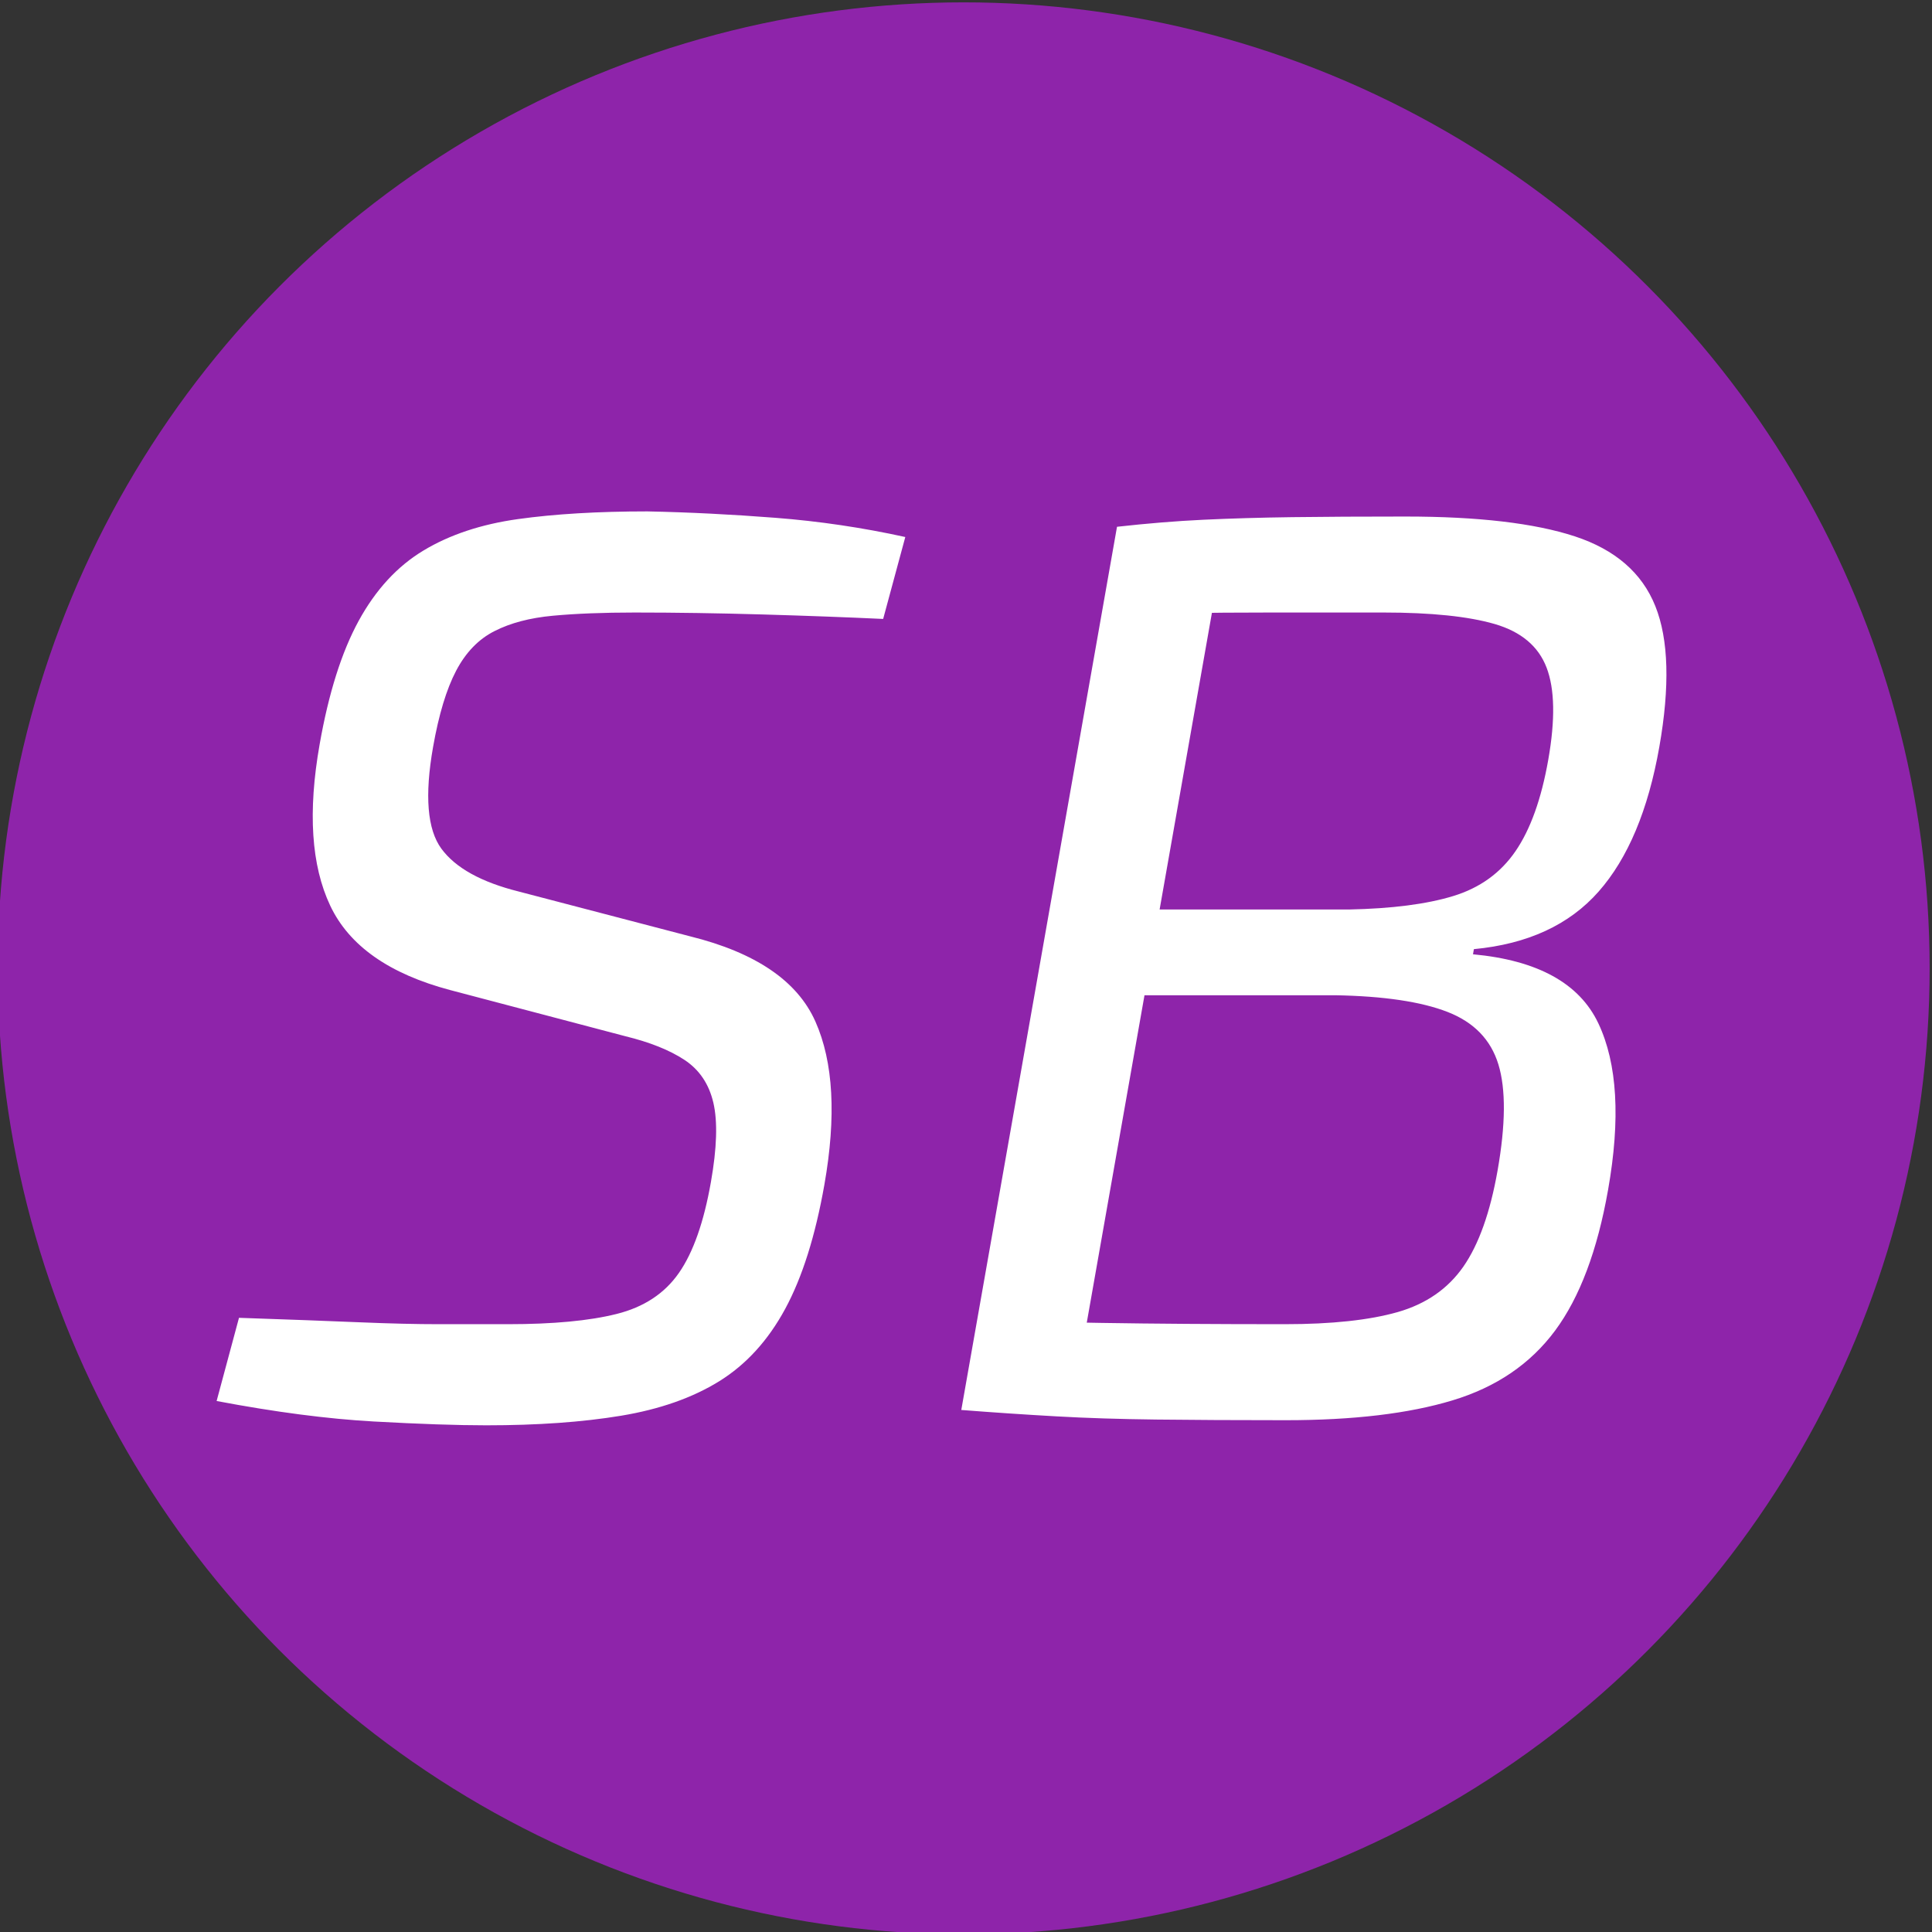 <?xml version="1.0" encoding="UTF-8"?>
<!DOCTYPE svg PUBLIC "-//W3C//DTD SVG 1.1//EN" "http://www.w3.org/Graphics/SVG/1.1/DTD/svg11.dtd">
<!-- Creator: CorelDRAW -->
<svg xmlns="http://www.w3.org/2000/svg" xml:space="preserve" width="500px" height="500px" version="1.1" style="shape-rendering:geometricPrecision; text-rendering:geometricPrecision; image-rendering:optimizeQuality; fill-rule:evenodd; clip-rule:evenodd"
viewBox="0 0 500 500"
 xmlns:xlink="http://www.w3.org/1999/xlink"
 xmlns:xodm="http://www.corel.com/coreldraw/odm/2003">
 <rect x="0" y="0" width="500" height="500" fill="#333333" stroke="none"/>
 <defs>
  <style type="text/css">
   <![CDATA[
    .fil0 {fill:#8E24AA}
    .fil1 {fill:white;fill-rule:nonzero}
   ]]>
  </style>
 </defs>
 <g id="Слой_x0020_1">
  <circle class="fil0" cx="249.39" cy="250.61" r="250"/>
  <path class="fil1" d="M167.55 132.35c10.78,0.22 21.84,0.78 33.16,1.66 11.33,0.88 22.52,2.54 33.58,4.97l-5.73 21.2c-9.42,-0.44 -19.84,-0.83 -31.26,-1.16 -11.43,-0.33 -22.44,-0.5 -33.04,-0.5 -8.17,0 -15.23,0.28 -21.18,0.83 -5.95,0.55 -10.99,1.88 -15.11,3.98 -4.13,2.09 -7.44,5.52 -9.93,10.27 -2.49,4.74 -4.48,11.31 -5.96,19.71 -2.22,12.58 -1.5,21.36 2.15,26.33 3.65,4.97 10.34,8.67 20.07,11.1l44.33 11.59c16.93,4.2 27.73,11.54 32.39,22.03 4.67,10.49 5.44,24.57 2.33,42.24 -2.34,13.25 -5.72,23.96 -10.14,32.13 -4.42,8.17 -10.11,14.41 -17.05,18.72 -6.94,4.3 -15.42,7.28 -25.43,8.94 -10.01,1.66 -21.64,2.48 -34.89,2.48 -7.51,0 -17.22,-0.33 -29.14,-0.99 -11.92,-0.66 -25.46,-2.43 -40.64,-5.3l5.79 -21.53c12.95,0.44 23.37,0.83 31.26,1.16 7.89,0.33 14.71,0.49 20.45,0.49 5.75,0 11.71,0 17.89,0 11.71,0 21.08,-0.88 28.13,-2.65 7.05,-1.76 12.42,-5.3 16.11,-10.6 3.7,-5.3 6.46,-13.14 8.29,-23.52 1.56,-8.83 1.77,-15.68 0.64,-20.53 -1.13,-4.86 -3.63,-8.56 -7.48,-11.1 -3.86,-2.54 -8.97,-4.58 -15.32,-6.13l-45.27 -11.93c-15.82,-4.19 -26.19,-11.48 -31.09,-21.86 -4.91,-10.38 -5.82,-24.29 -2.74,-41.74 2.33,-13.25 5.7,-23.9 10.1,-31.96 4.41,-8.06 10,-14.14 16.8,-18.22 6.79,-4.09 14.94,-6.79 24.45,-8.12 9.51,-1.33 20.67,-1.99 33.48,-1.99zm196.2 1.33c18.77,0 33.38,1.71 43.82,5.13 10.43,3.43 17.38,9.44 20.83,18.06 3.45,8.61 3.79,20.76 1.03,36.44 -2.88,16.34 -8.12,28.82 -15.71,37.43 -7.59,8.61 -18.35,13.58 -32.28,14.9l-0.23 1.33c16.73,1.55 27.55,7.51 32.45,17.89 4.91,10.38 5.75,24.73 2.51,43.06 -2.76,15.68 -7.33,27.83 -13.71,36.44 -6.38,8.61 -15.22,14.63 -26.54,18.05 -11.31,3.43 -25.69,5.14 -43.14,5.14 -13.03,0 -24.22,-0.06 -33.59,-0.17 -9.37,-0.11 -17.99,-0.38 -25.86,-0.83 -7.87,-0.44 -16.06,-0.99 -24.55,-1.65l8.73 -23.19c4.82,0.22 14,0.44 27.54,0.66 13.54,0.22 29.37,0.33 47.48,0.33 12.14,0 21.88,-1.05 29.21,-3.14 7.32,-2.1 12.98,-6.02 16.98,-11.76 3.99,-5.74 6.94,-14.03 8.85,-24.85 2.1,-11.92 2.17,-21.09 0.21,-27.49 -1.96,-6.41 -6.36,-10.93 -13.18,-13.58 -6.82,-2.65 -16.5,-4.09 -29.05,-4.31l-73.54 0 3.91 -22.19 73.21 0c11.08,-0.23 20.07,-1.38 26.95,-3.48 6.89,-2.1 12.26,-5.97 16.12,-11.6 3.87,-5.63 6.7,-13.52 8.49,-23.68 1.83,-10.38 1.68,-18.33 -0.44,-23.85 -2.11,-5.52 -6.59,-9.28 -13.41,-11.27 -6.83,-1.98 -16.43,-2.98 -28.79,-2.98 -10.83,0 -20.54,0 -29.15,0 -8.62,0 -16.19,0.06 -22.73,0.17 -6.53,0.11 -12.04,0.38 -16.54,0.83l-0.55 -23.19c7.89,-0.88 15.34,-1.49 22.35,-1.82 7.02,-0.33 14.68,-0.56 22.98,-0.67 8.3,-0.11 18.08,-0.16 29.34,-0.16zm-46.18 2.65l-40.3 228.57 -28.49 0 40.3 -228.57 28.49 0z"/>
 </g>
</svg>
